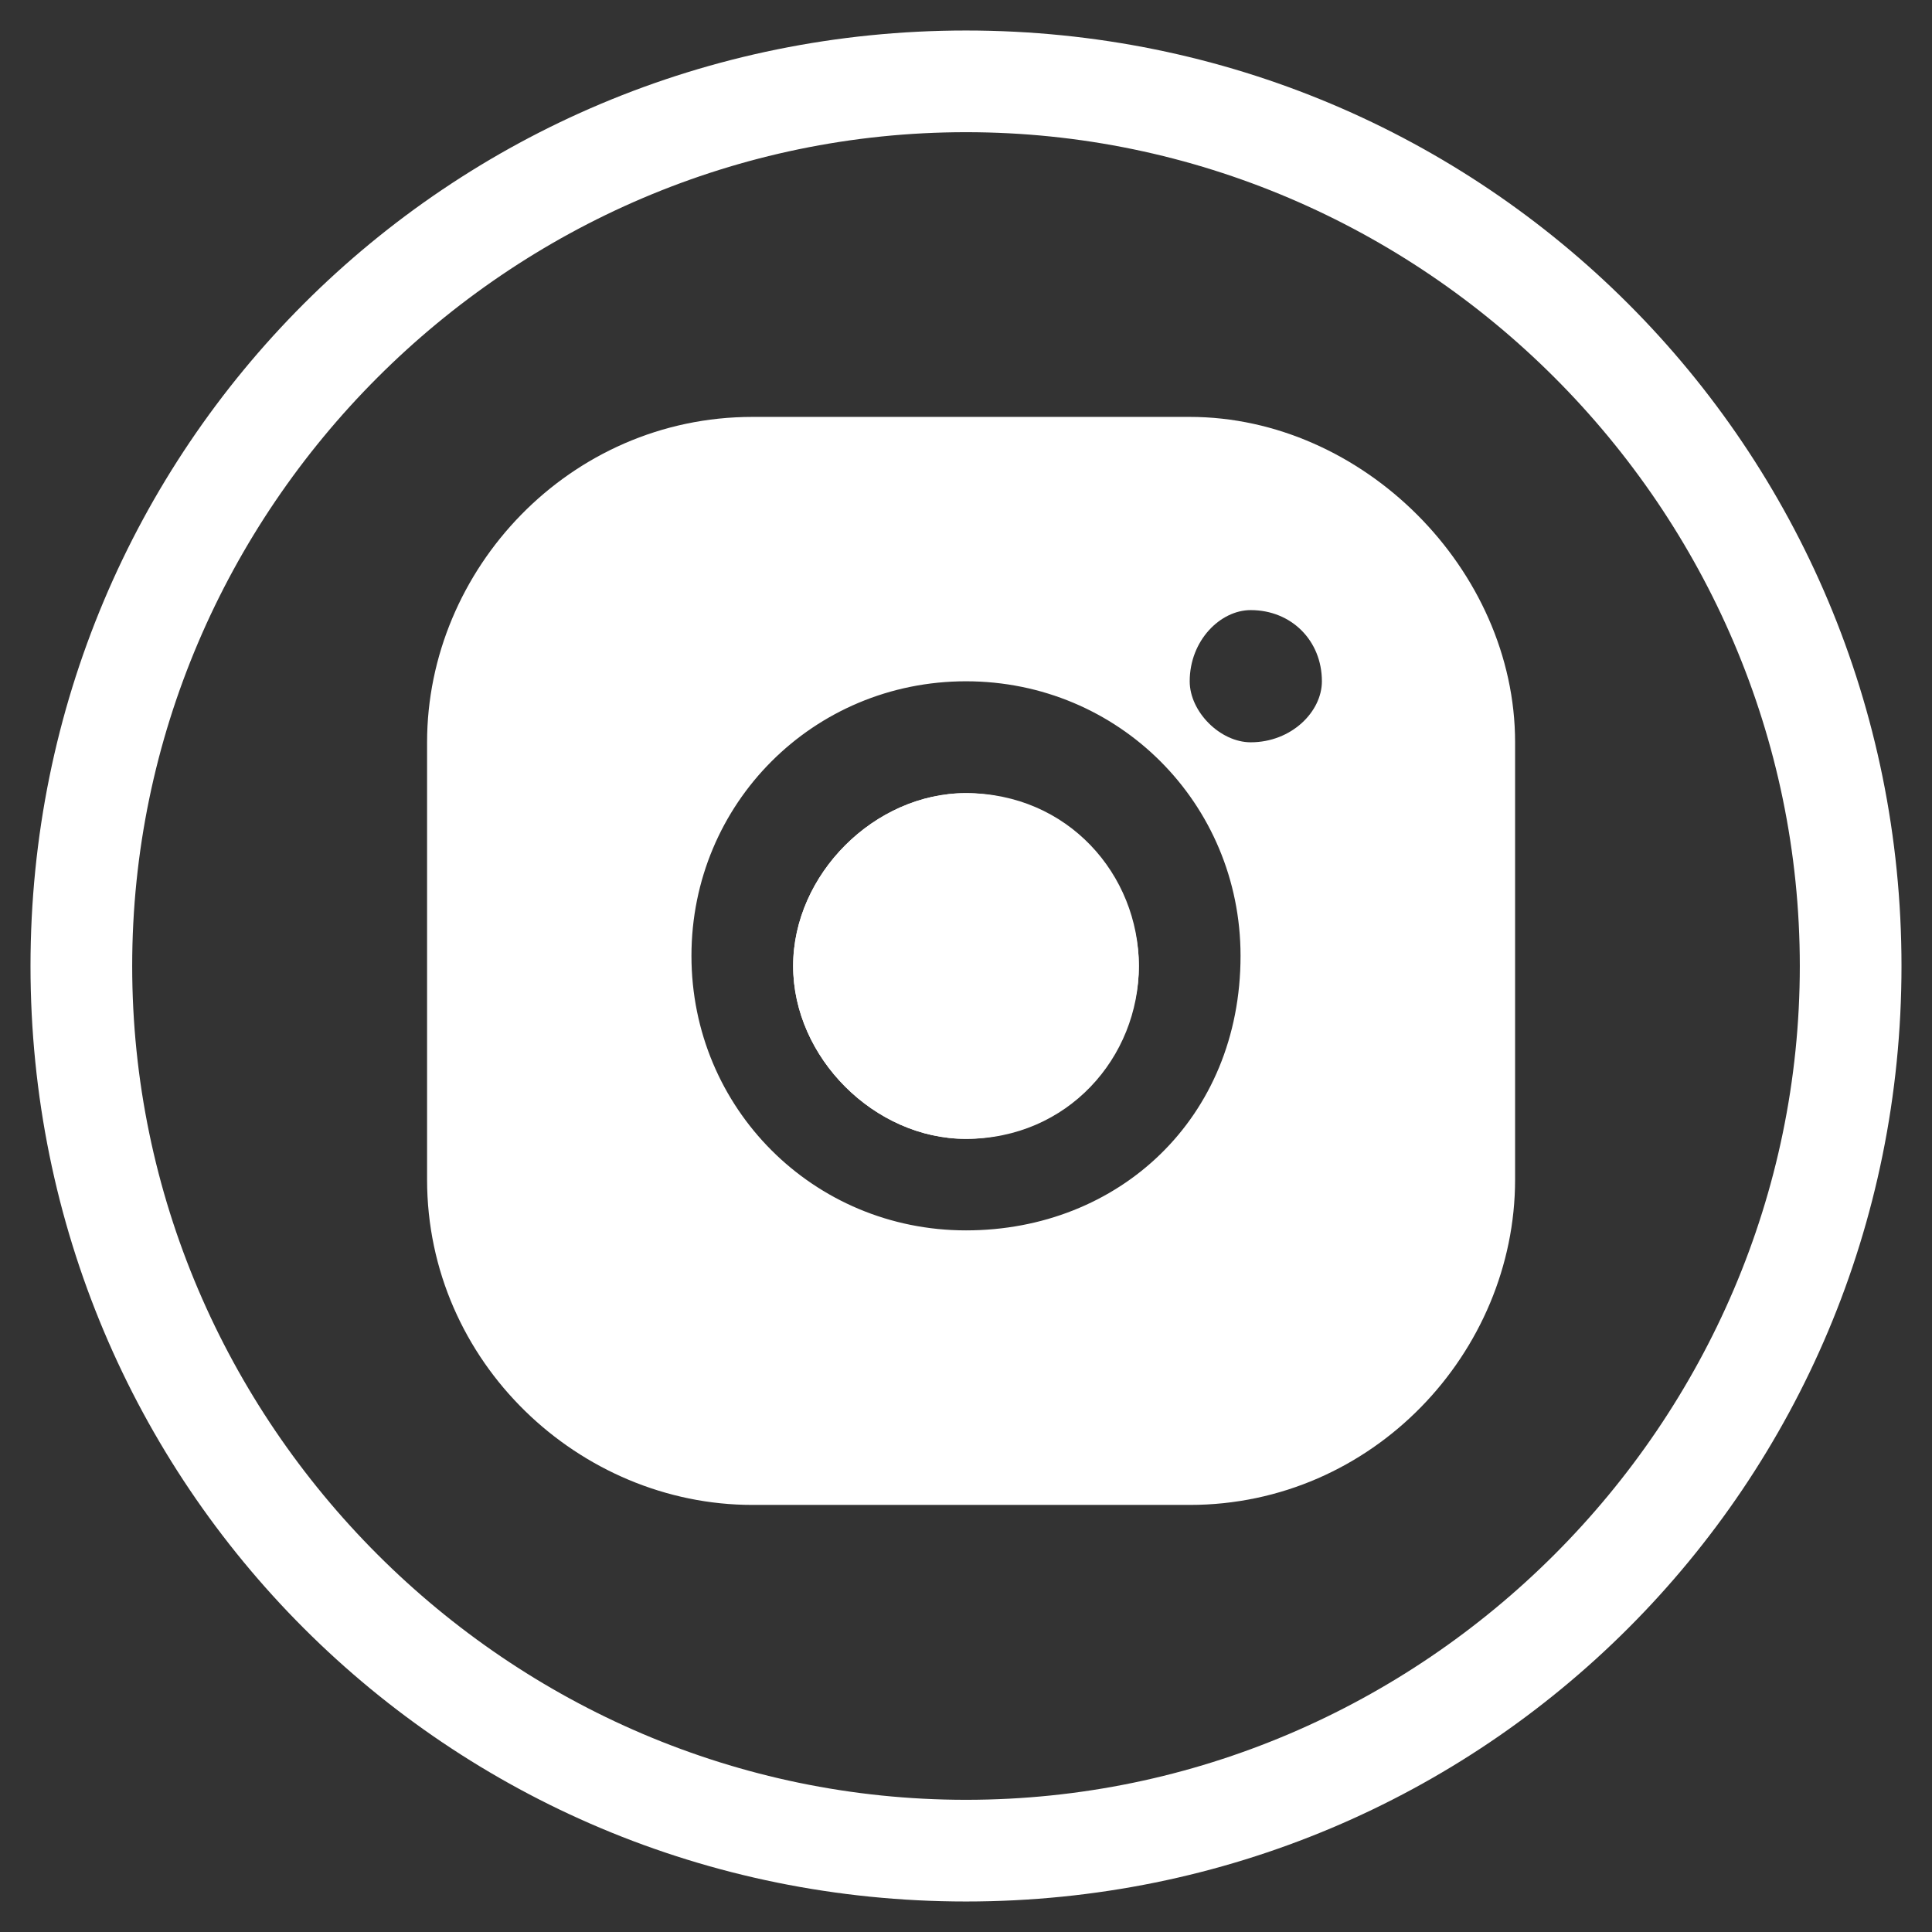 <?xml version="1.0" encoding="utf-8"?>
<!-- Generator: Adobe Illustrator 26.0.1, SVG Export Plug-In . SVG Version: 6.00 Build 0)  -->
<svg version="1.1" id="Capa_1" xmlns="http://www.w3.org/2000/svg" xmlns:xlink="http://www.w3.org/1999/xlink" x="0px" y="0px"
	 viewBox="0 0 19 19" style="enable-background:new 0 0 19 19;" xml:space="preserve">
<rect x="0" y="0" width="19" height="19" fill="#333333" stroke="none"/>
<style type="text/css">
	.st0{fill:#FFFFFF;}
</style>
<g>
	<path class="st0" d="M9.5,1.3c4.5,0,8.2,3.7,8.2,8.2s-3.7,8.2-8.2,8.2C5,17.7,1.3,14,1.3,9.5S5,1.3,9.5,1.3 M9.5,0.3
		c-5.1,0-9.2,4.1-9.2,9.2s4.1,9.2,9.2,9.2c5.1,0,9.2-4.1,9.2-9.2S14.6,0.3,9.5,0.3L9.5,0.3z"/>
	<g>
		<path class="st0" d="M9.5,7.8c-0.9,0-1.7,0.8-1.7,1.7s0.8,1.7,1.7,1.7s1.7-0.8,1.7-1.7S10.5,7.8,9.5,7.8z"/>
	</g>
	<g>
		<path class="st0" d="M11.7,4.1H7.4c-1.8,0-3.2,1.5-3.2,3.2v4.3c0,1.8,1.5,3.2,3.2,3.2h4.3c1.8,0,3.2-1.5,3.2-3.2V7.3
			C14.9,5.6,13.4,4.1,11.7,4.1z M9.5,12.1c-1.5,0-2.7-1.2-2.7-2.7c0-1.5,1.2-2.7,2.7-2.7c1.5,0,2.7,1.2,2.7,2.7
			C12.2,11,11,12.1,9.5,12.1z M12.3,7.3c-0.3,0-0.6-0.3-0.6-0.6C11.7,6.3,12,6,12.3,6C12.7,6,13,6.3,13,6.7C13,7,12.7,7.3,12.3,7.3z
			"/>
	</g>
	<g>
		<path class="st0" d="M9.5,11.2c-0.9,0-1.7-0.8-1.7-1.7s0.8-1.7,1.7-1.7s1.7,0.8,1.7,1.7S10.5,11.2,9.5,11.2z"/>
	</g>
</g>
</svg>

